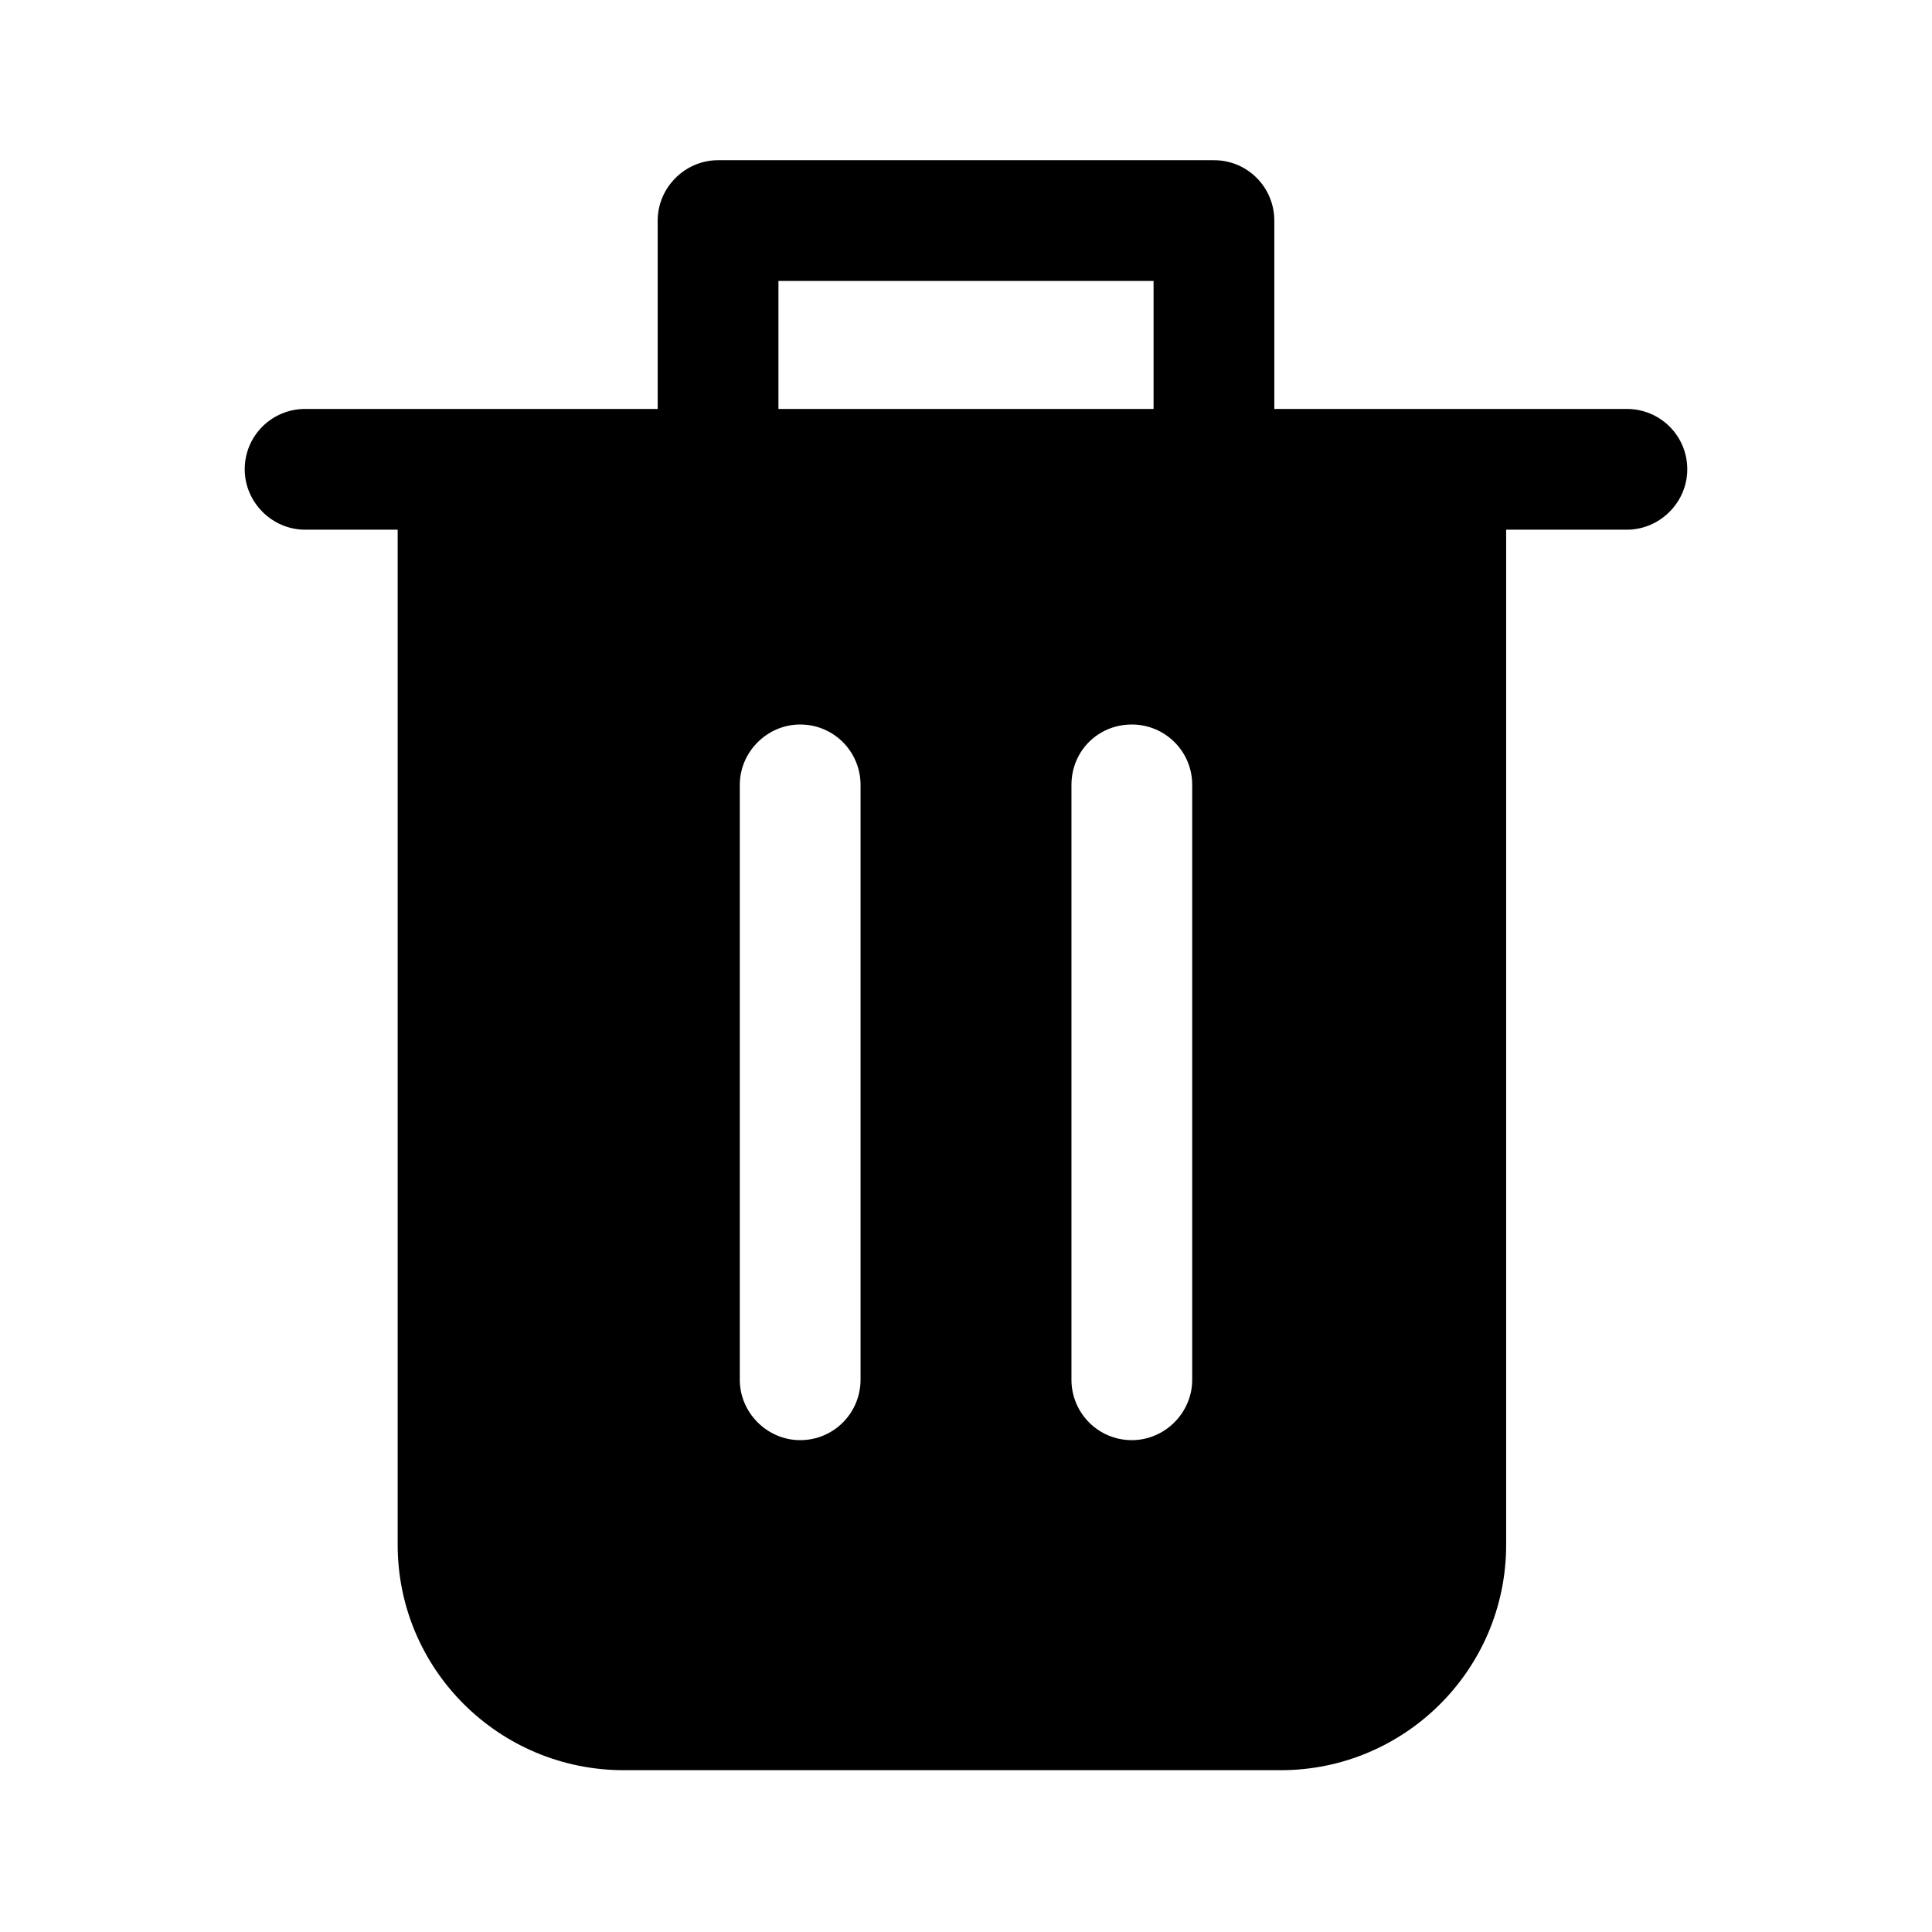 <svg width="24" height="24" viewBox="0 0 24 24" fill="none" xmlns="http://www.w3.org/2000/svg">
<path d="M20.21 5.08H15.83V2.74C15.83 2.33 15.5 1.99 15.08 1.99H8.92C8.51 1.99 8.17 2.33 8.17 2.74V5.08H3.79C3.38 5.08 3.04 5.41 3.04 5.83C3.04 6.24 3.38 6.58 3.79 6.58H4.94V19.19C4.94 20.74 6.2 21.99 7.75 21.99H15.91C17.45 21.99 18.71 20.74 18.71 19.19V6.58H20.21C20.62 6.58 20.96 6.24 20.96 5.83C20.96 5.41 20.62 5.08 20.21 5.08ZM9.19 17.14V9.75C9.19 9.34 9.53 9 9.94 9C10.36 9 10.69 9.34 10.69 9.75V17.14C10.69 17.55 10.36 17.89 9.94 17.89C9.53 17.89 9.19 17.55 9.19 17.14ZM14.81 17.14C14.81 17.55 14.47 17.89 14.06 17.89C13.64 17.89 13.31 17.55 13.31 17.14V9.75C13.31 9.33 13.64 9 14.06 9C14.47 9 14.81 9.33 14.81 9.75V17.14ZM9.67 3.49H14.33V5.08H9.67V3.49Z" fill="black"/>
</svg>
